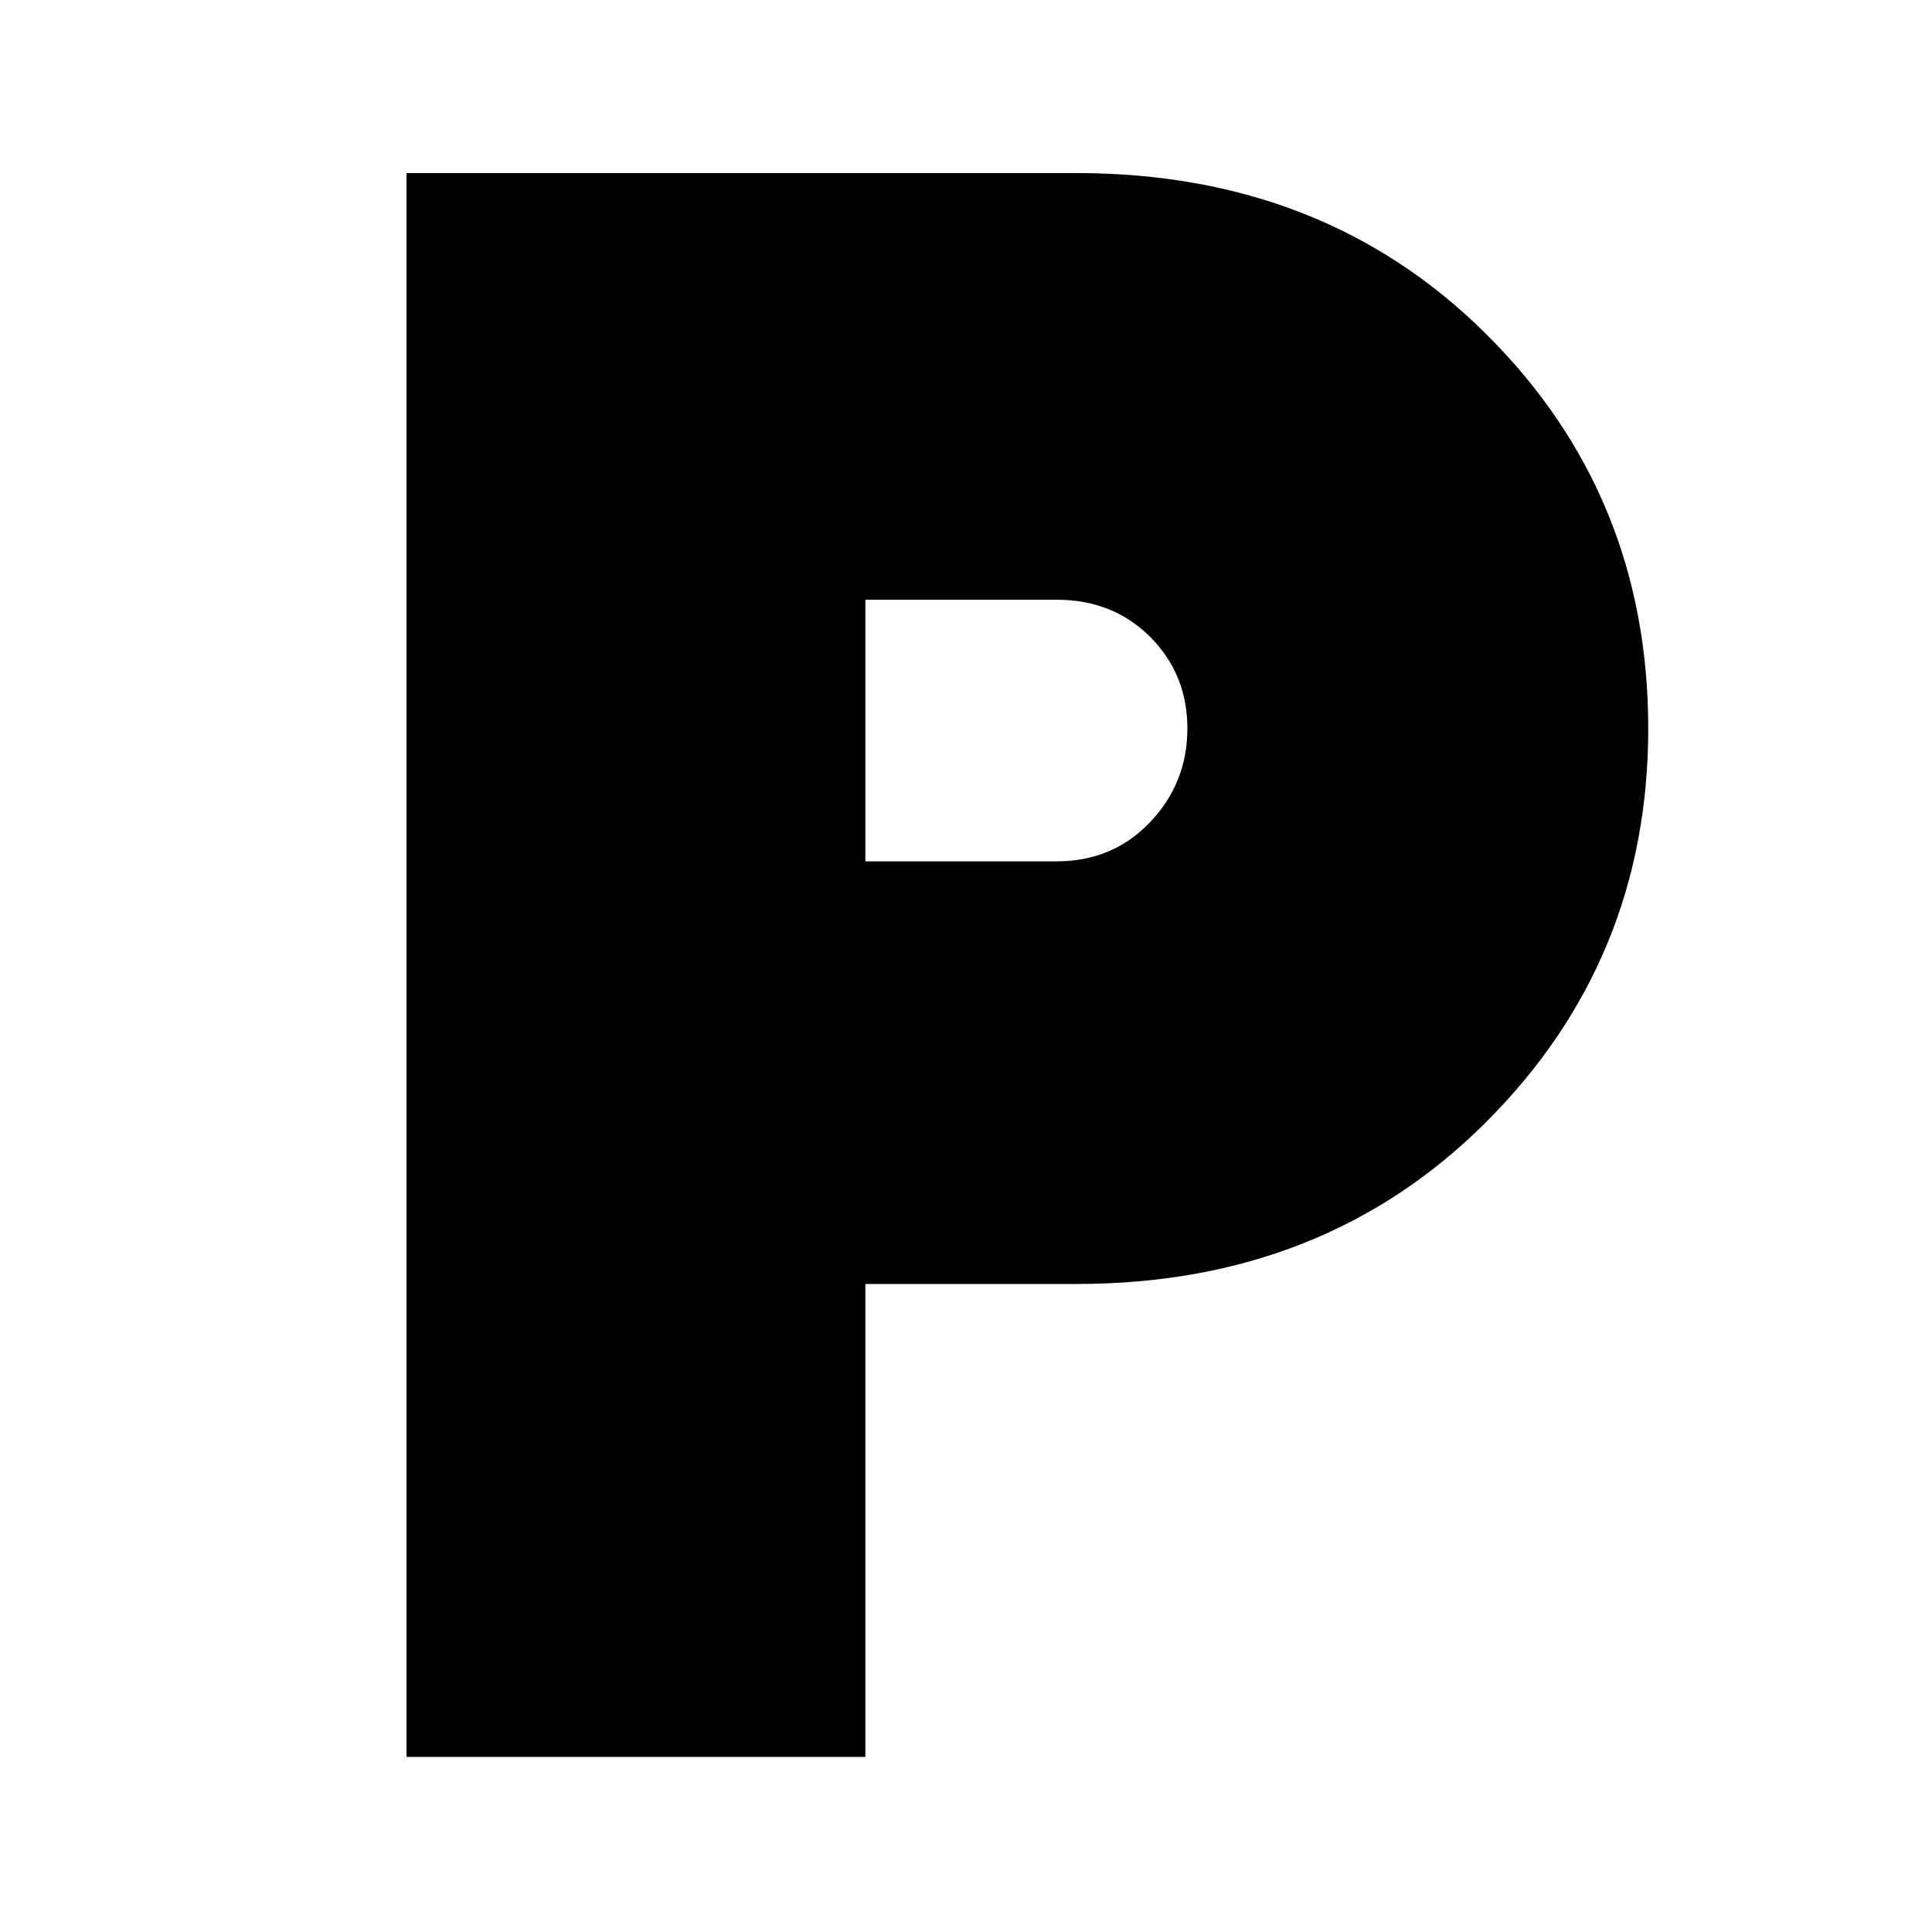 <svg xmlns="http://www.w3.org/2000/svg" height="24" width="24"><path d="M5.05 21.825V2.15h8.325q3.075 0 5.087 2 2.013 2 2.013 4.9 0 2.875-2.013 4.888-2.012 2.012-5.087 2.012H10.75v5.875Zm5.7-11.125h2.375q.7 0 1.163-.488.462-.487.462-1.162 0-.675-.462-1.138-.463-.462-1.163-.462H10.75Z"/></svg>